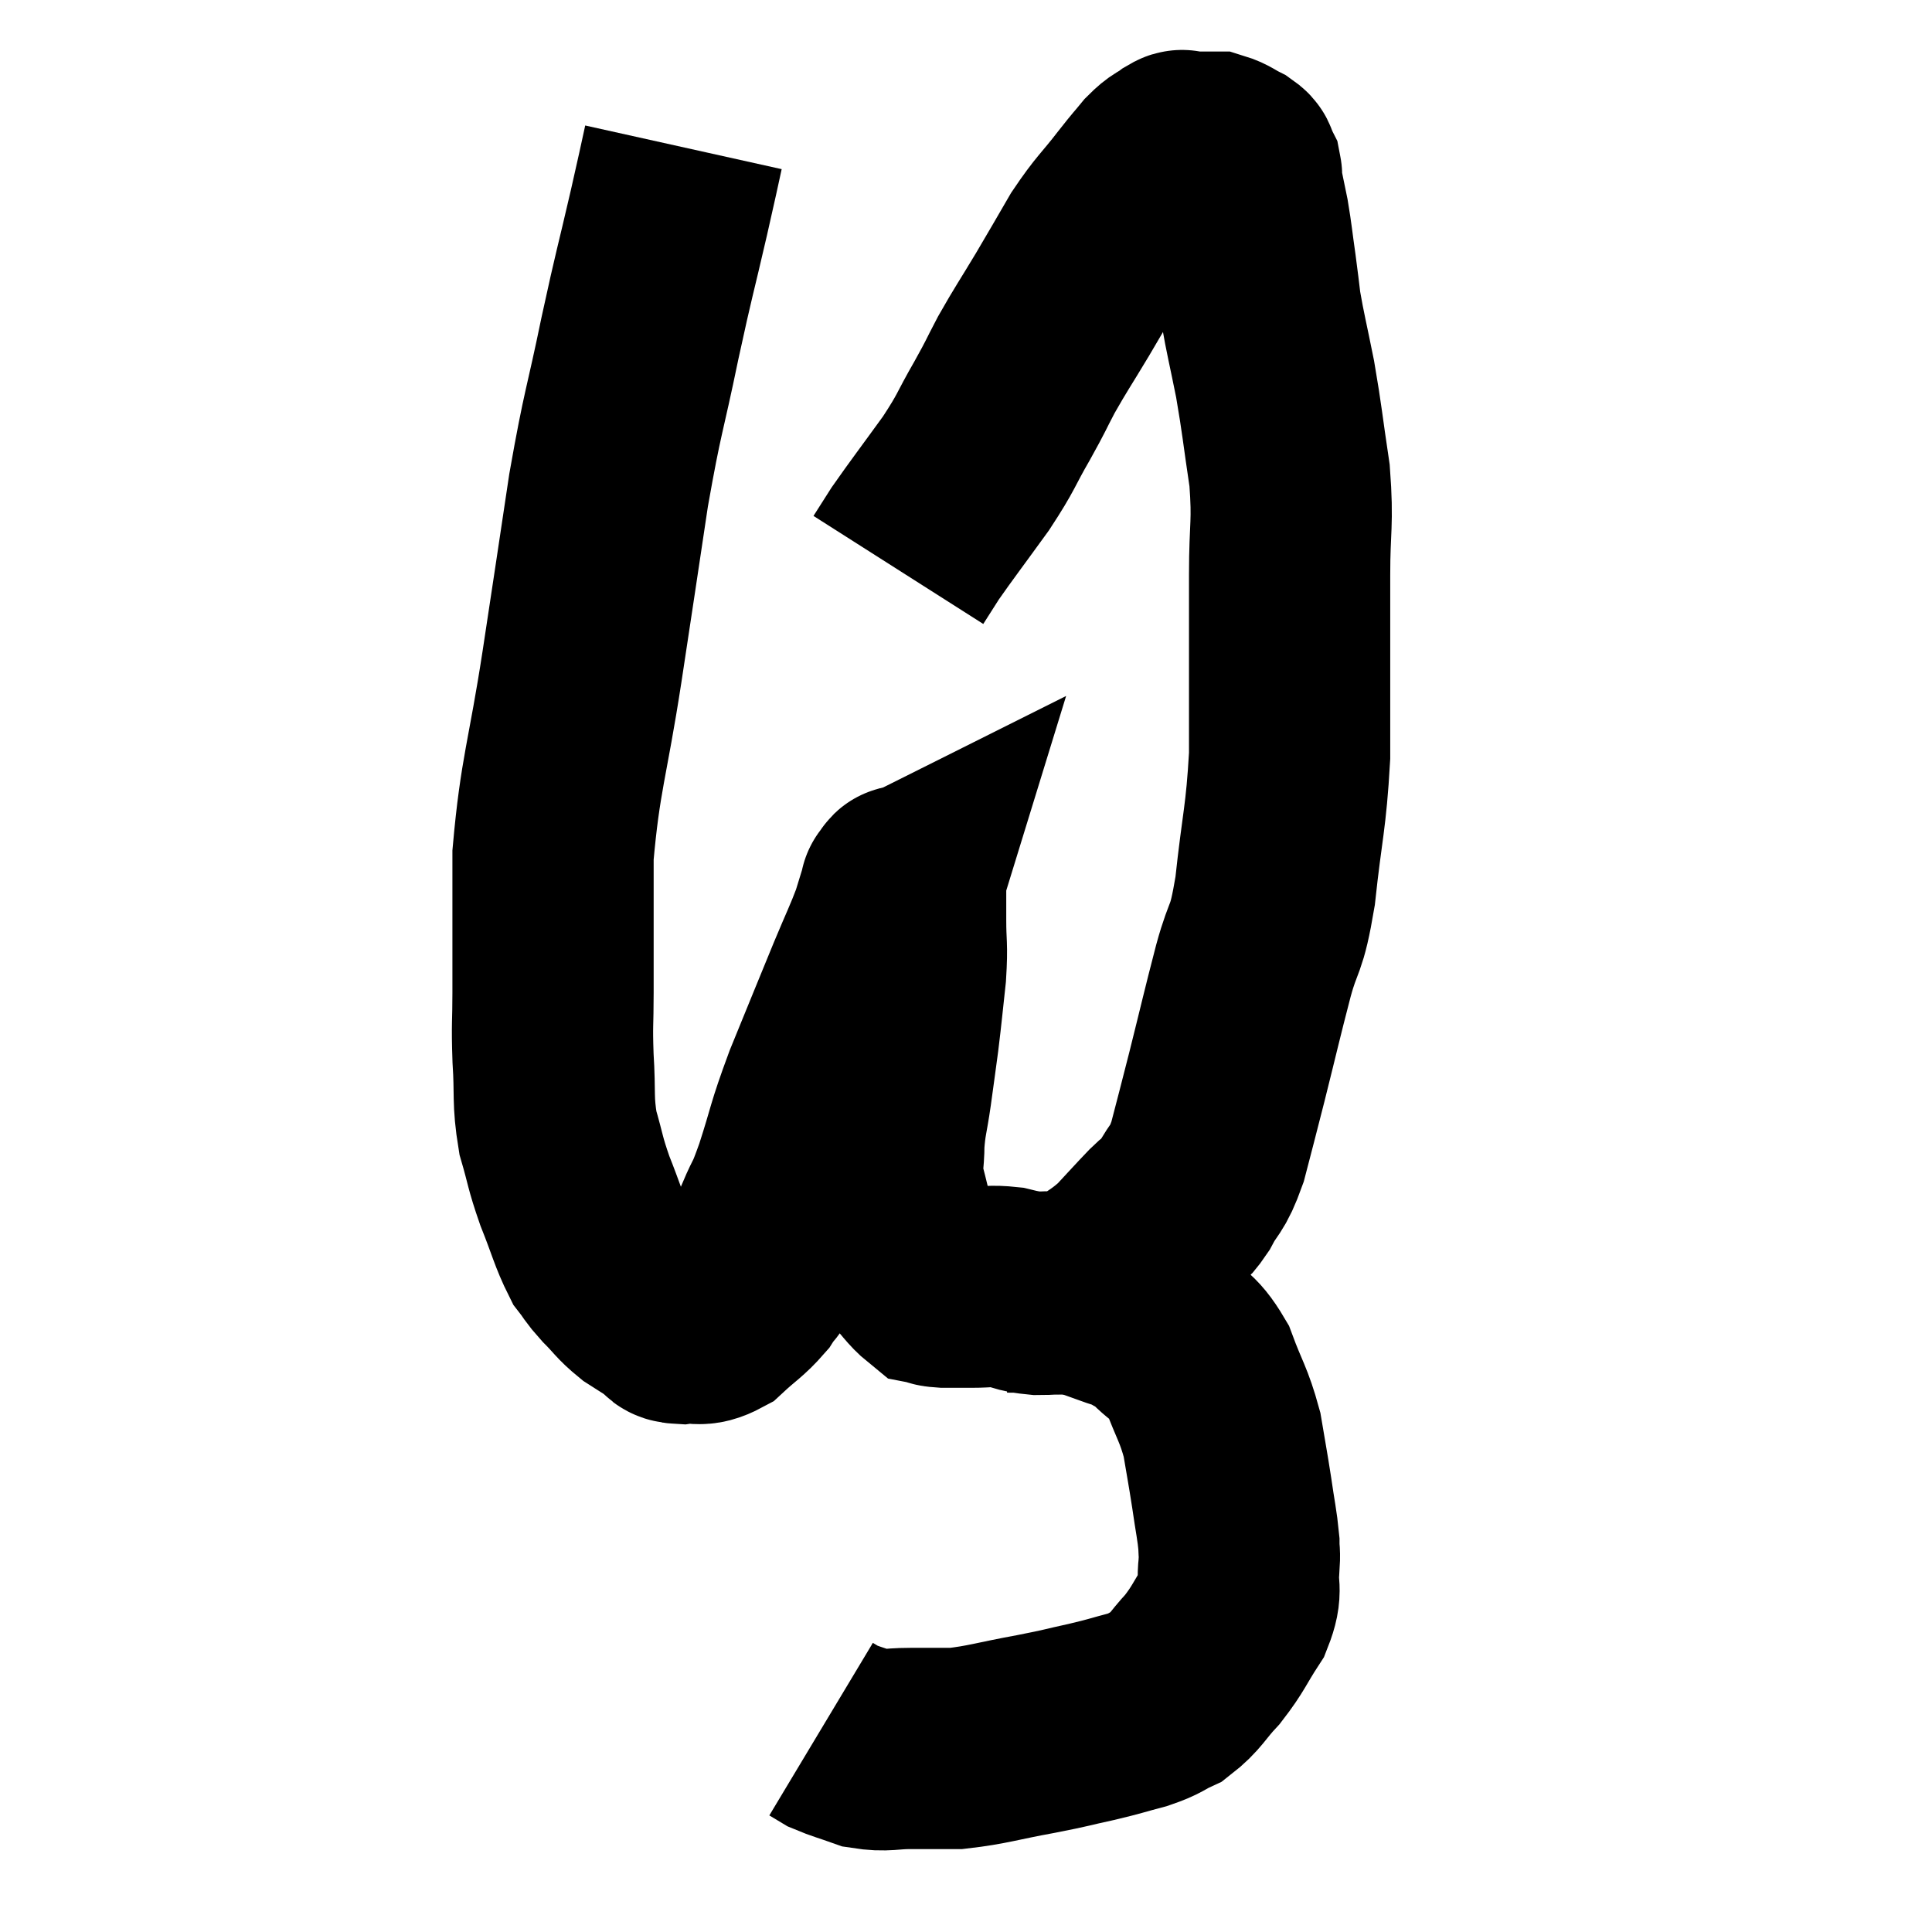 <svg width="48" height="48" viewBox="0 0 48 48" xmlns="http://www.w3.org/2000/svg"><path d="M 16.98 3.66 C 16.8 4.47, 16.89 4.095, 16.62 5.28 C 16.26 6.84, 16.275 6.675, 15.9 8.4 C 15.51 10.29, 15.48 10.14, 15.12 12.18 C 14.79 14.37, 14.805 14.295, 14.46 16.56 C 14.1 18.9, 13.92 19.215, 13.74 21.24 C 13.74 22.95, 13.74 23.4, 13.74 24.66 C 13.74 25.47, 13.71 25.41, 13.74 26.28 C 13.8 27.21, 13.725 27.315, 13.86 28.14 C 14.07 28.86, 14.025 28.845, 14.28 29.58 C 14.58 30.33, 14.625 30.57, 14.88 31.08 C 15.09 31.35, 15.03 31.32, 15.3 31.62 C 15.63 31.95, 15.63 32.01, 15.96 32.28 C 16.29 32.49, 16.38 32.55, 16.62 32.7 C 16.77 32.79, 16.635 32.865, 16.92 32.88 C 17.34 32.82, 17.34 32.985, 17.76 32.76 C 18.18 32.37, 18.285 32.34, 18.6 31.98 C 18.81 31.65, 18.855 31.725, 19.02 31.32 C 19.14 30.84, 19.08 30.885, 19.26 30.36 C 19.5 29.79, 19.44 30.06, 19.74 29.22 C 20.1 28.11, 20.01 28.215, 20.46 27 C 21 25.68, 21.12 25.38, 21.54 24.36 C 21.84 23.64, 21.93 23.475, 22.14 22.92 C 22.26 22.53, 22.32 22.335, 22.38 22.14 C 22.38 22.14, 22.35 22.155, 22.38 22.14 C 22.44 22.11, 22.47 21.9, 22.5 22.08 C 22.5 22.47, 22.5 22.335, 22.5 22.86 C 22.5 23.52, 22.545 23.445, 22.5 24.18 C 22.41 24.99, 22.41 25.065, 22.32 25.8 C 22.23 26.46, 22.23 26.475, 22.14 27.12 C 22.05 27.75, 22.005 27.795, 21.96 28.38 C 21.96 28.92, 21.885 28.905, 21.96 29.46 C 22.11 30.03, 22.125 30.165, 22.26 30.6 C 22.38 30.9, 22.275 30.87, 22.5 31.2 C 22.83 31.56, 22.92 31.725, 23.16 31.92 C 23.31 31.95, 23.22 31.965, 23.46 31.98 C 23.79 31.98, 23.73 31.98, 24.12 31.98 C 24.57 31.98, 24.6 31.935, 25.02 31.98 C 25.41 32.07, 25.335 32.115, 25.8 32.16 C 26.34 32.16, 26.4 32.085, 26.88 32.16 C 27.3 32.31, 27.39 32.34, 27.72 32.46 C 27.96 32.55, 27.93 32.505, 28.2 32.64 C 28.5 32.82, 28.41 32.655, 28.8 33 C 29.28 33.51, 29.37 33.36, 29.76 34.02 C 30.06 34.83, 30.15 34.875, 30.36 35.64 C 30.48 36.36, 30.495 36.405, 30.6 37.08 C 30.69 37.71, 30.735 37.875, 30.78 38.34 C 30.78 38.64, 30.81 38.52, 30.78 38.94 C 30.72 39.48, 30.885 39.45, 30.66 40.02 C 30.27 40.62, 30.285 40.695, 29.88 41.22 C 29.46 41.67, 29.445 41.805, 29.04 42.12 C 28.65 42.3, 28.74 42.315, 28.26 42.48 C 27.69 42.63, 27.75 42.63, 27.12 42.78 C 26.43 42.93, 26.58 42.915, 25.74 43.08 C 24.75 43.26, 24.54 43.35, 23.76 43.44 C 23.19 43.44, 23.175 43.44, 22.62 43.44 C 22.08 43.44, 22.02 43.515, 21.54 43.44 C 21.12 43.29, 20.985 43.26, 20.7 43.14 C 20.55 43.05, 20.475 43.005, 20.4 42.96 L 20.4 42.96" fill="none" stroke="black" stroke-width="5"></path><path d="M 25.02 32.1 C 25.47 32.1, 25.455 32.115, 25.92 32.1 C 26.4 32.07, 26.355 32.265, 26.88 32.04 C 27.45 31.62, 27.525 31.635, 28.02 31.2 C 28.44 30.75, 28.515 30.66, 28.86 30.3 C 29.13 30.03, 29.115 30.18, 29.4 29.76 C 29.7 29.19, 29.73 29.37, 30 28.62 C 30.24 27.69, 30.195 27.885, 30.48 26.76 C 30.81 25.44, 30.84 25.275, 31.14 24.12 C 31.41 23.13, 31.455 23.475, 31.68 22.14 C 31.86 20.46, 31.95 20.355, 32.04 18.78 C 32.04 17.31, 32.04 16.965, 32.04 15.84 C 32.04 15.06, 32.04 15.285, 32.04 14.28 C 32.04 13.05, 32.13 13.035, 32.04 11.82 C 31.86 10.62, 31.86 10.47, 31.68 9.42 C 31.5 8.52, 31.44 8.31, 31.32 7.62 C 31.26 7.14, 31.275 7.215, 31.2 6.66 C 31.11 6.03, 31.11 5.94, 31.02 5.4 C 30.93 4.95, 30.885 4.77, 30.84 4.5 C 30.84 4.41, 30.855 4.395, 30.84 4.32 C 30.81 4.26, 30.825 4.275, 30.78 4.2 C 30.72 4.11, 30.81 4.125, 30.66 4.02 C 30.42 3.9, 30.375 3.84, 30.18 3.78 C 30.03 3.78, 30.03 3.78, 29.88 3.78 C 29.73 3.78, 29.7 3.78, 29.58 3.78 C 29.49 3.78, 29.445 3.78, 29.4 3.78 C 29.4 3.78, 29.43 3.78, 29.4 3.78 C 29.34 3.78, 29.43 3.69, 29.28 3.78 C 29.04 3.96, 29.055 3.885, 28.8 4.14 C 28.53 4.47, 28.65 4.305, 28.26 4.8 C 27.75 5.46, 27.705 5.43, 27.24 6.12 C 26.82 6.84, 26.835 6.825, 26.4 7.56 C 25.95 8.31, 25.875 8.4, 25.5 9.06 C 25.2 9.63, 25.275 9.525, 24.9 10.2 C 24.45 10.98, 24.54 10.935, 24 11.76 C 23.37 12.63, 23.16 12.9, 22.74 13.5 C 22.53 13.83, 22.425 13.995, 22.32 14.16 C 22.32 14.16, 22.32 14.16, 22.32 14.16 L 22.32 14.16" fill="none" stroke="black" stroke-width="5"></path></svg>